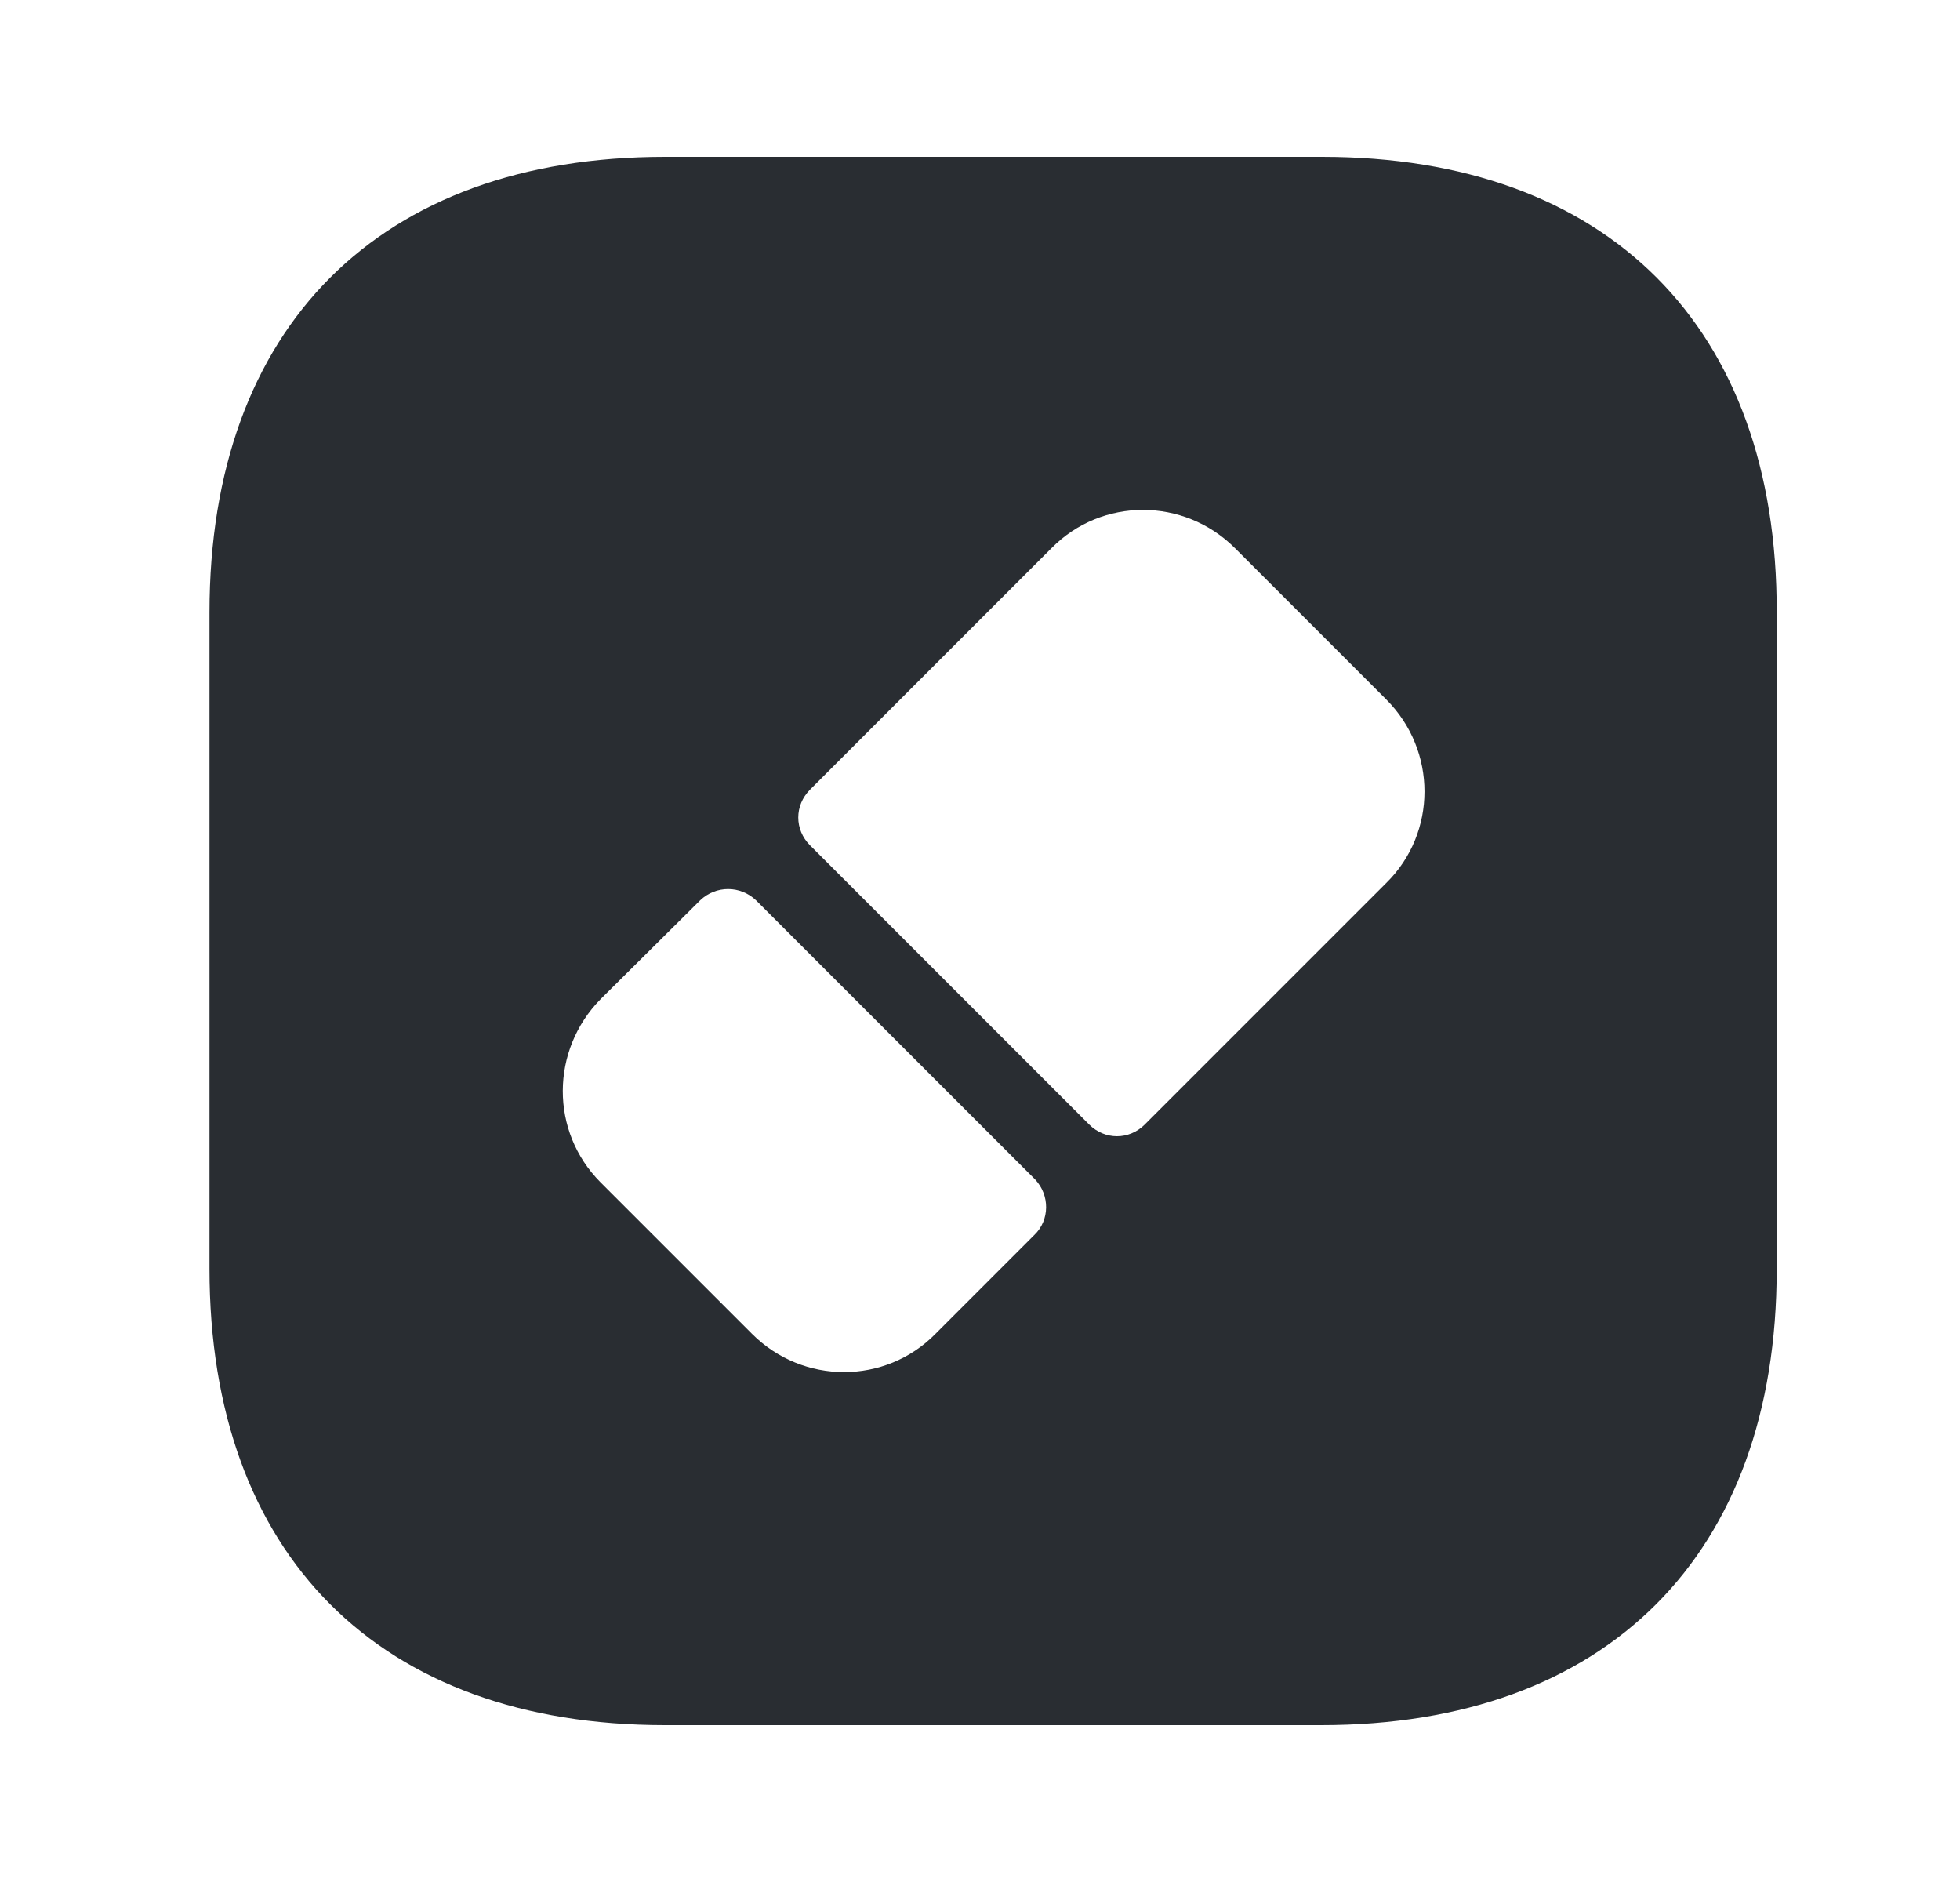 <svg width="25" height="24" viewBox="0 0 25 24" fill="none" xmlns="http://www.w3.org/2000/svg">
<path d="M16.862 2H8.482C4.842 2 2.672 4.17 2.672 7.81V16.18C2.672 19.83 4.842 22 8.482 22H16.852C20.492 22 22.662 19.83 22.662 16.19V7.81C22.672 4.17 20.502 2 16.862 2ZM13.192 15.75L11.932 17.01C11.292 17.66 10.242 17.66 9.592 17.01L7.662 15.08C7.012 14.43 7.022 13.39 7.662 12.74L8.932 11.48C9.132 11.29 9.442 11.29 9.642 11.48L13.202 15.04C13.392 15.24 13.392 15.56 13.192 15.75ZM17.682 11.26L14.602 14.34C14.402 14.54 14.092 14.54 13.892 14.34L10.332 10.78C10.132 10.58 10.132 10.27 10.332 10.07L13.412 6.99C14.052 6.34 15.102 6.34 15.752 6.99L17.682 8.92C18.332 9.57 18.332 10.62 17.682 11.26Z" fill="#292D32"/>
</svg>
